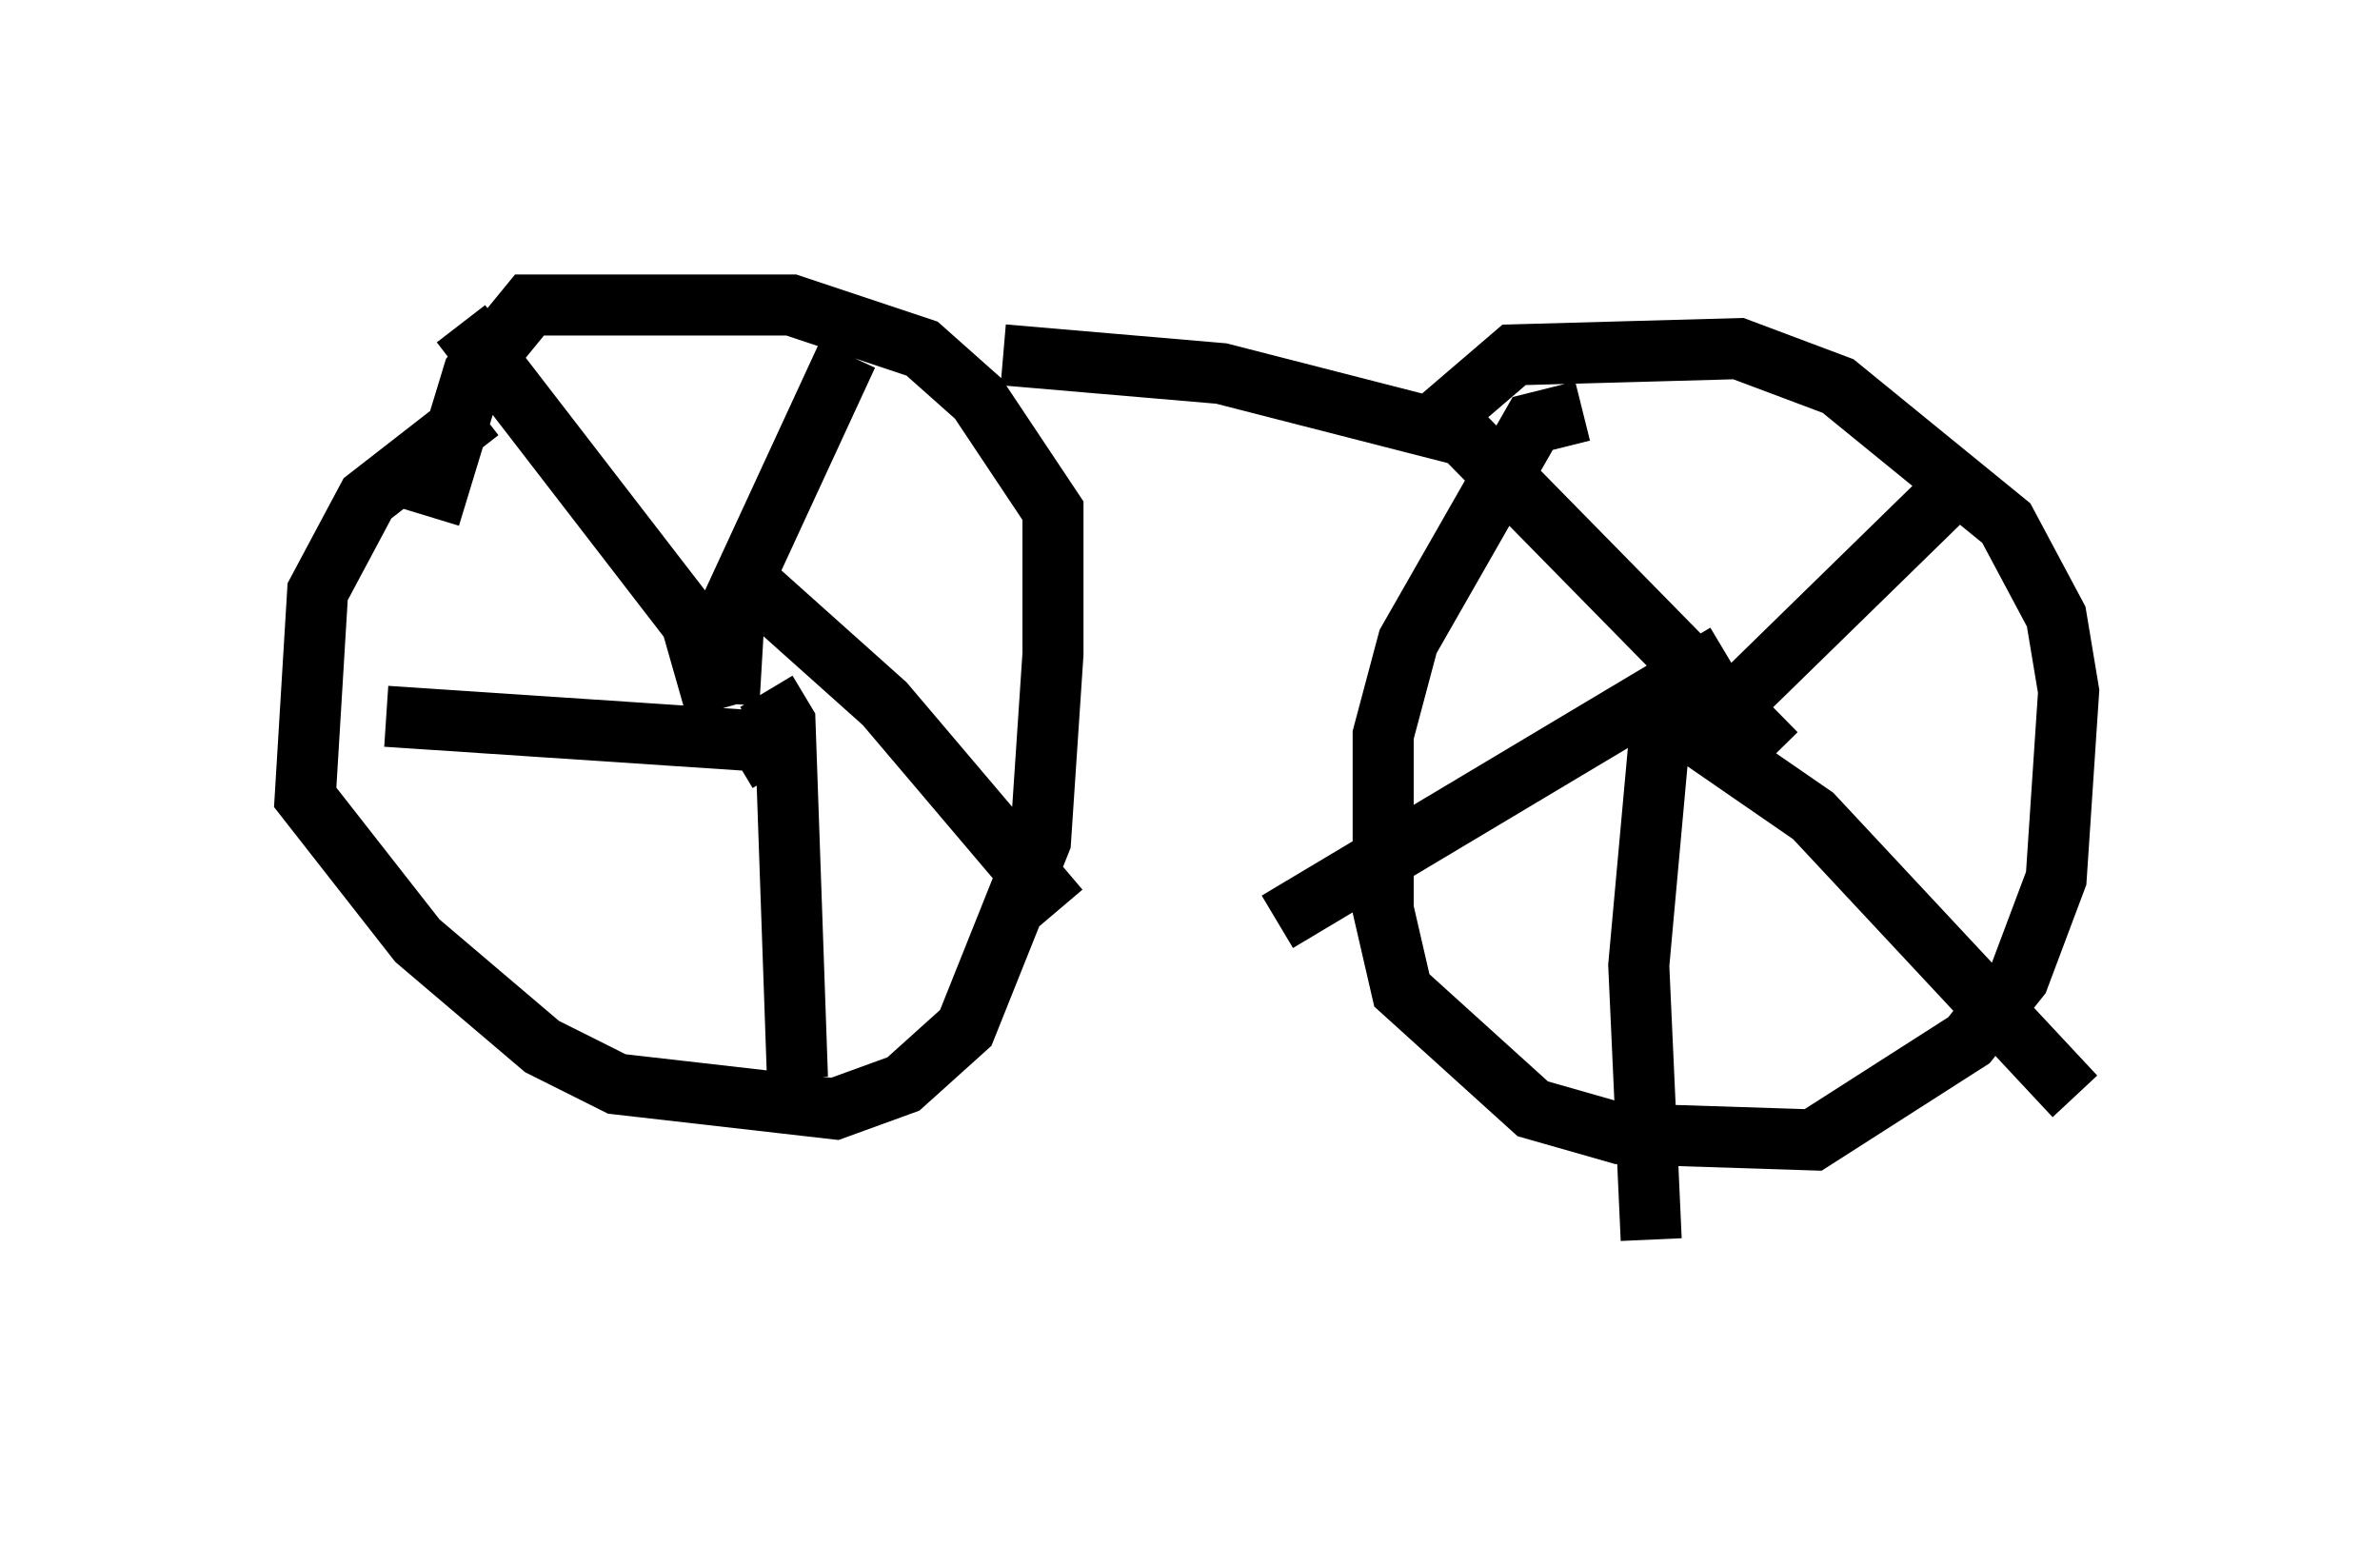 <?xml version="1.0" encoding="utf-8" ?>
<svg baseProfile="full" height="25.313" version="1.1" width="38.992" xmlns="http://www.w3.org/2000/svg" xmlns:ev="http://www.w3.org/2001/xml-events" xmlns:xlink="http://www.w3.org/1999/xlink"><defs /><rect fill="white" height="25.313" width="38.992" x="0" y="0" /><path d="M9.288, 6.429 m-1.429, 0.306 l-1.838, 1.429 -0.817, 1.531 l-0.204, 3.369 1.838, 2.348 l2.042, 1.735 1.225, 0.613 l3.573, 0.408 1.123, -0.408 l1.021, -0.919 1.225, -3.063 l0.204, -3.063 0.0, -2.348 l-1.225, -1.838 -0.919, -0.817 l-2.144, -0.715 -4.288, 0.0 l-0.919, 1.123 -0.715, 2.348 m4.696, 3.165 l-0.408, -1.429 -3.777, -4.9 m4.39, 6.227 l0.102, -1.735 1.838, -3.981 m-2.042, 3.879 l0.715, 0.102 1.94, 1.735 l2.858, 3.369 m-4.798, -3.573 l0.306, 0.51 0.204, 5.819 m-0.306, -5.002 l-0.306, -0.51 -6.125, -0.408 m19.6, -5.002 l-0.817, 0.204 -2.042, 3.573 l-0.408, 1.531 0.0, 2.858 l0.306, 1.327 2.144, 1.94 l1.429, 0.408 3.165, 0.102 l2.552, -1.633 0.817, -1.021 l0.613, -1.633 0.204, -3.063 l-0.204, -1.225 -0.817, -1.531 l-2.756, -2.246 -1.633, -0.613 l-3.675, 0.102 -1.429, 1.225 m5.717, 5.308 l-5.615, -5.717 m4.798, 4.083 l-7.35, 4.39 m6.329, -3.777 l-0.408, 4.492 0.204, 4.492 m-0.306, -8.983 l2.96, 2.042 4.288, 4.594 m-6.125, -5.921 l4.39, -4.288 m-8.269, -0.613 l-3.981, -1.021 -3.573, -0.306 " fill="none" stroke="black" stroke-width="1" /></svg>